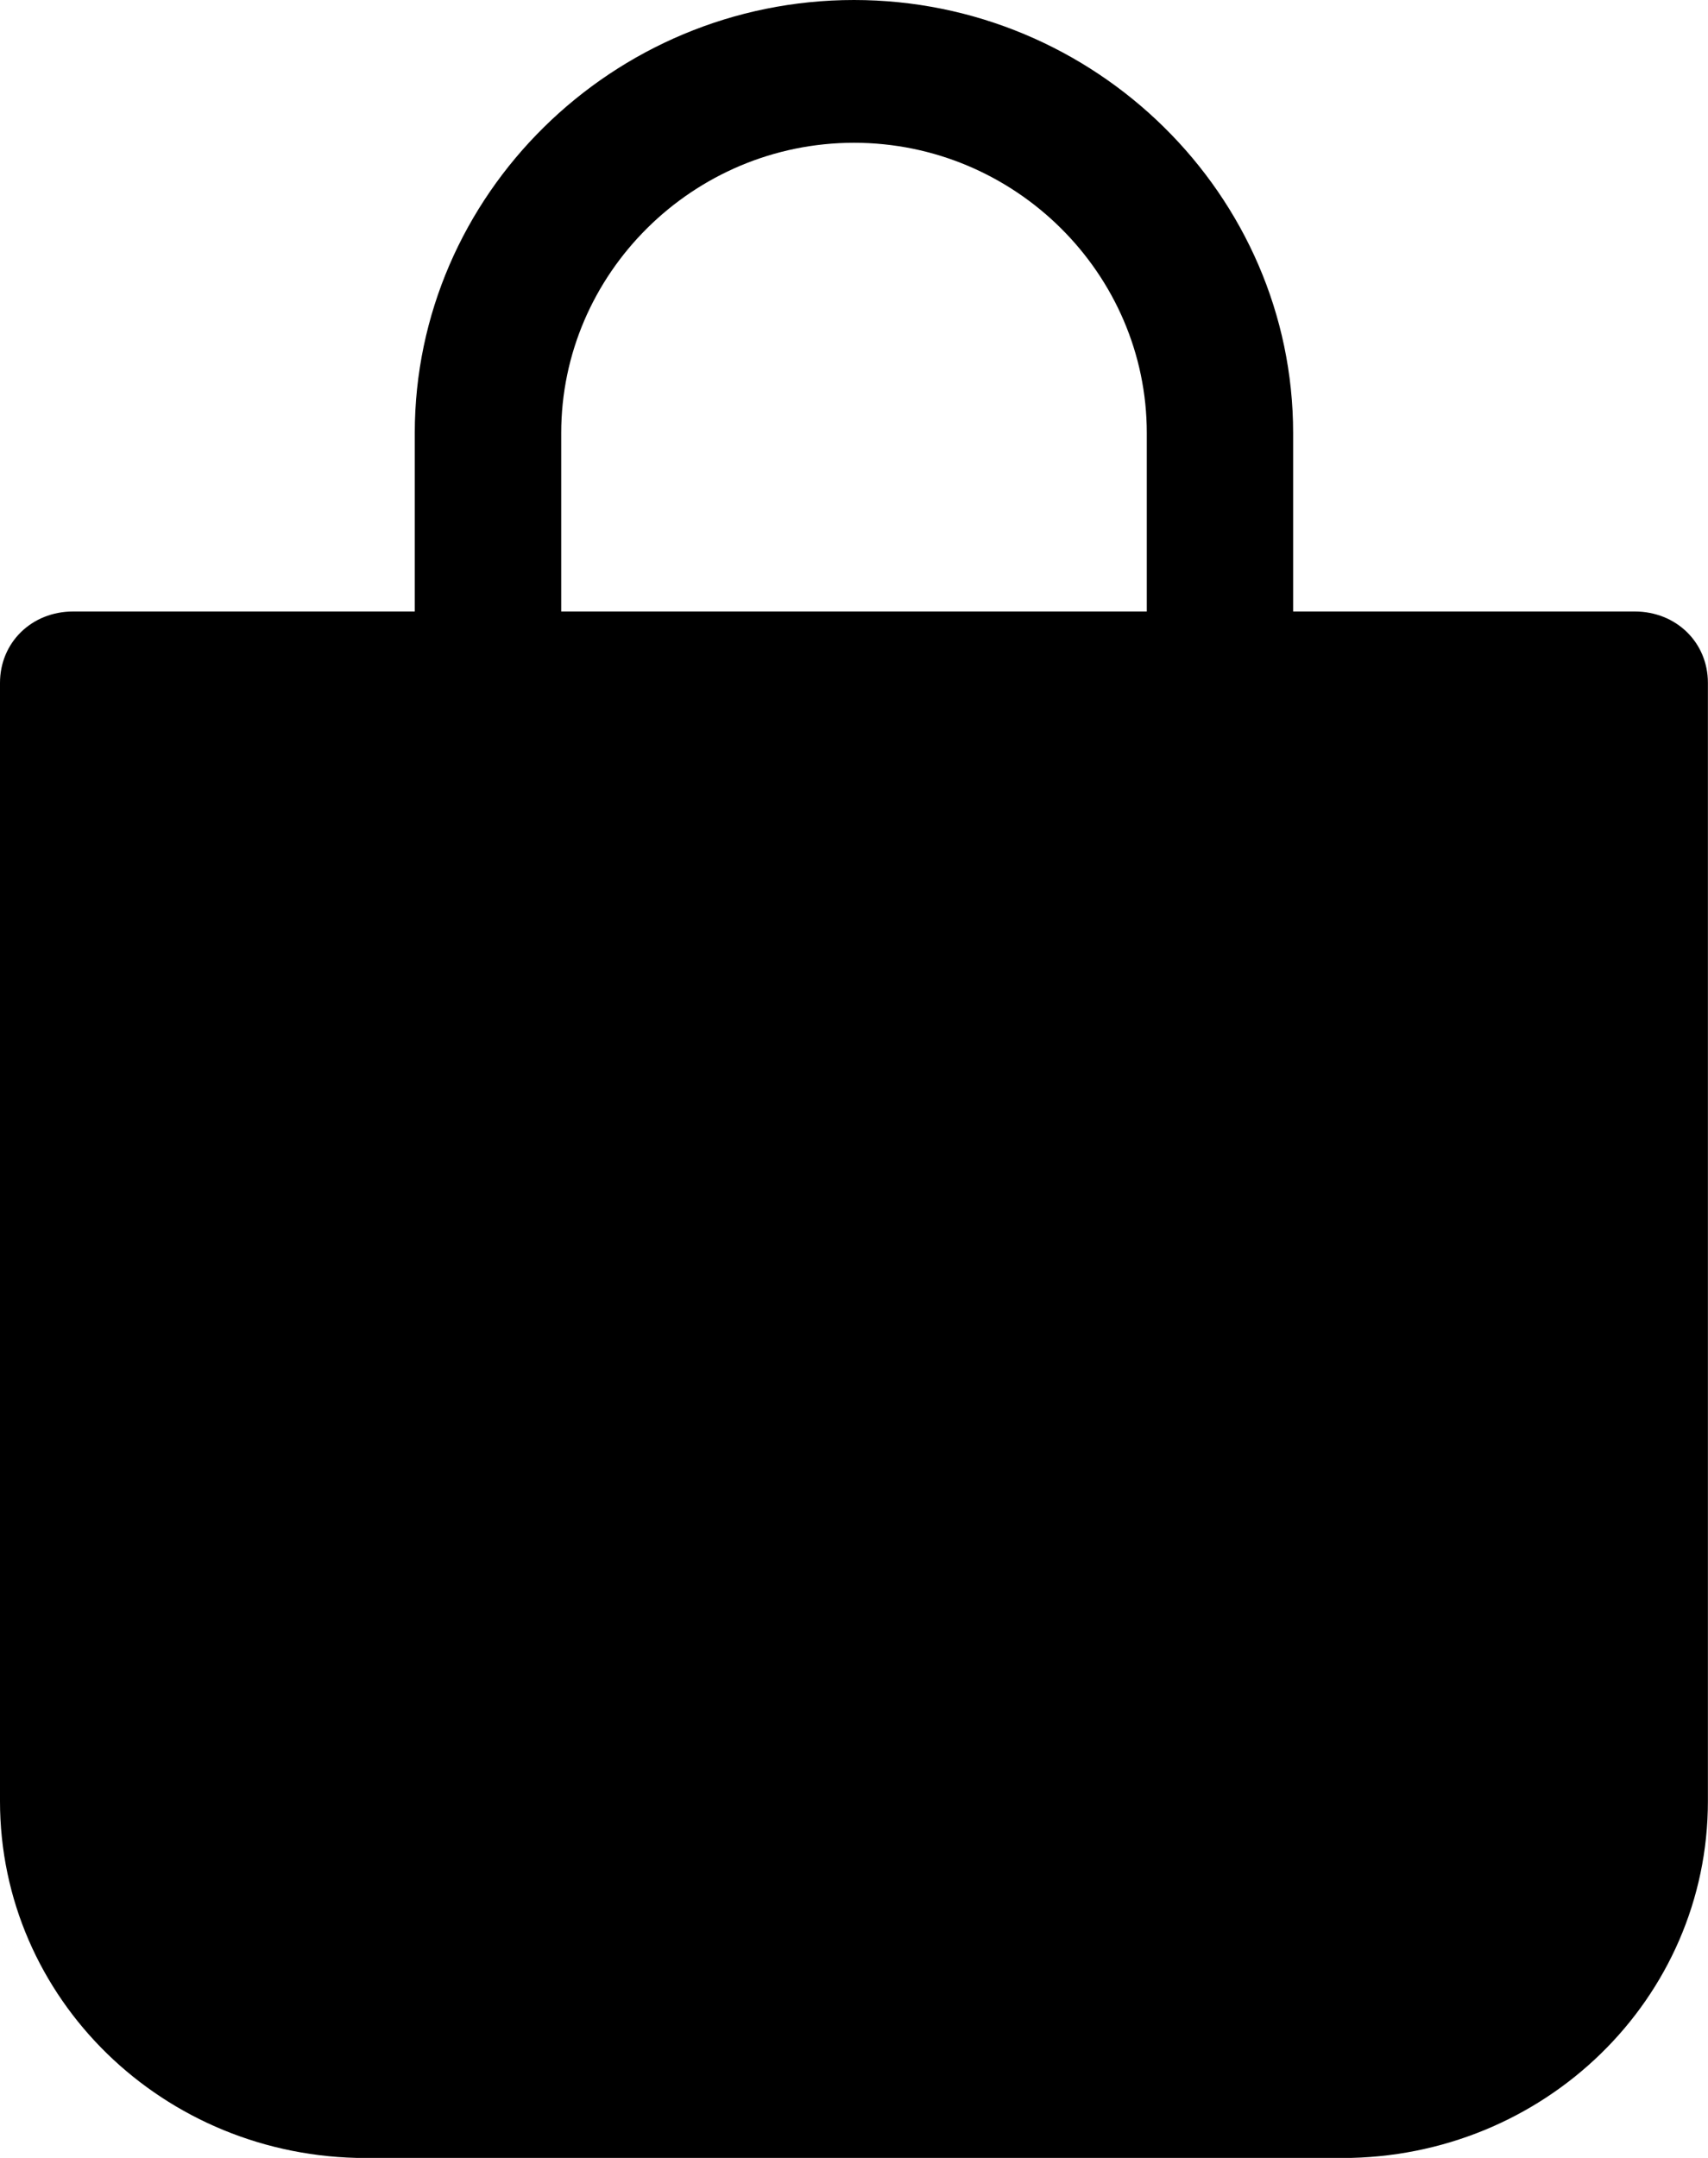 <svg height="24" viewBox="0 0 19 24" width="19" xmlns="http://www.w3.org/2000/svg"><path d="m9.5 0c-2.687 0-4.886 2.17-4.886 4.816v1.985h-3.8c-.461 0-.814.344-.814.794v12.437c0 2.196 1.819 3.969 4.071 3.969h10.857c2.253 0 4.071-1.773 4.071-3.969v-12.437c0-.45-.353-.794-.814-.794h-3.8v-1.985c0-2.646-2.199-4.816-4.886-4.816zm-3.257 4.816c0-1.773 1.466-3.228 3.257-3.228s3.257 1.455 3.257 3.228v1.985h-6.514z"/></svg>